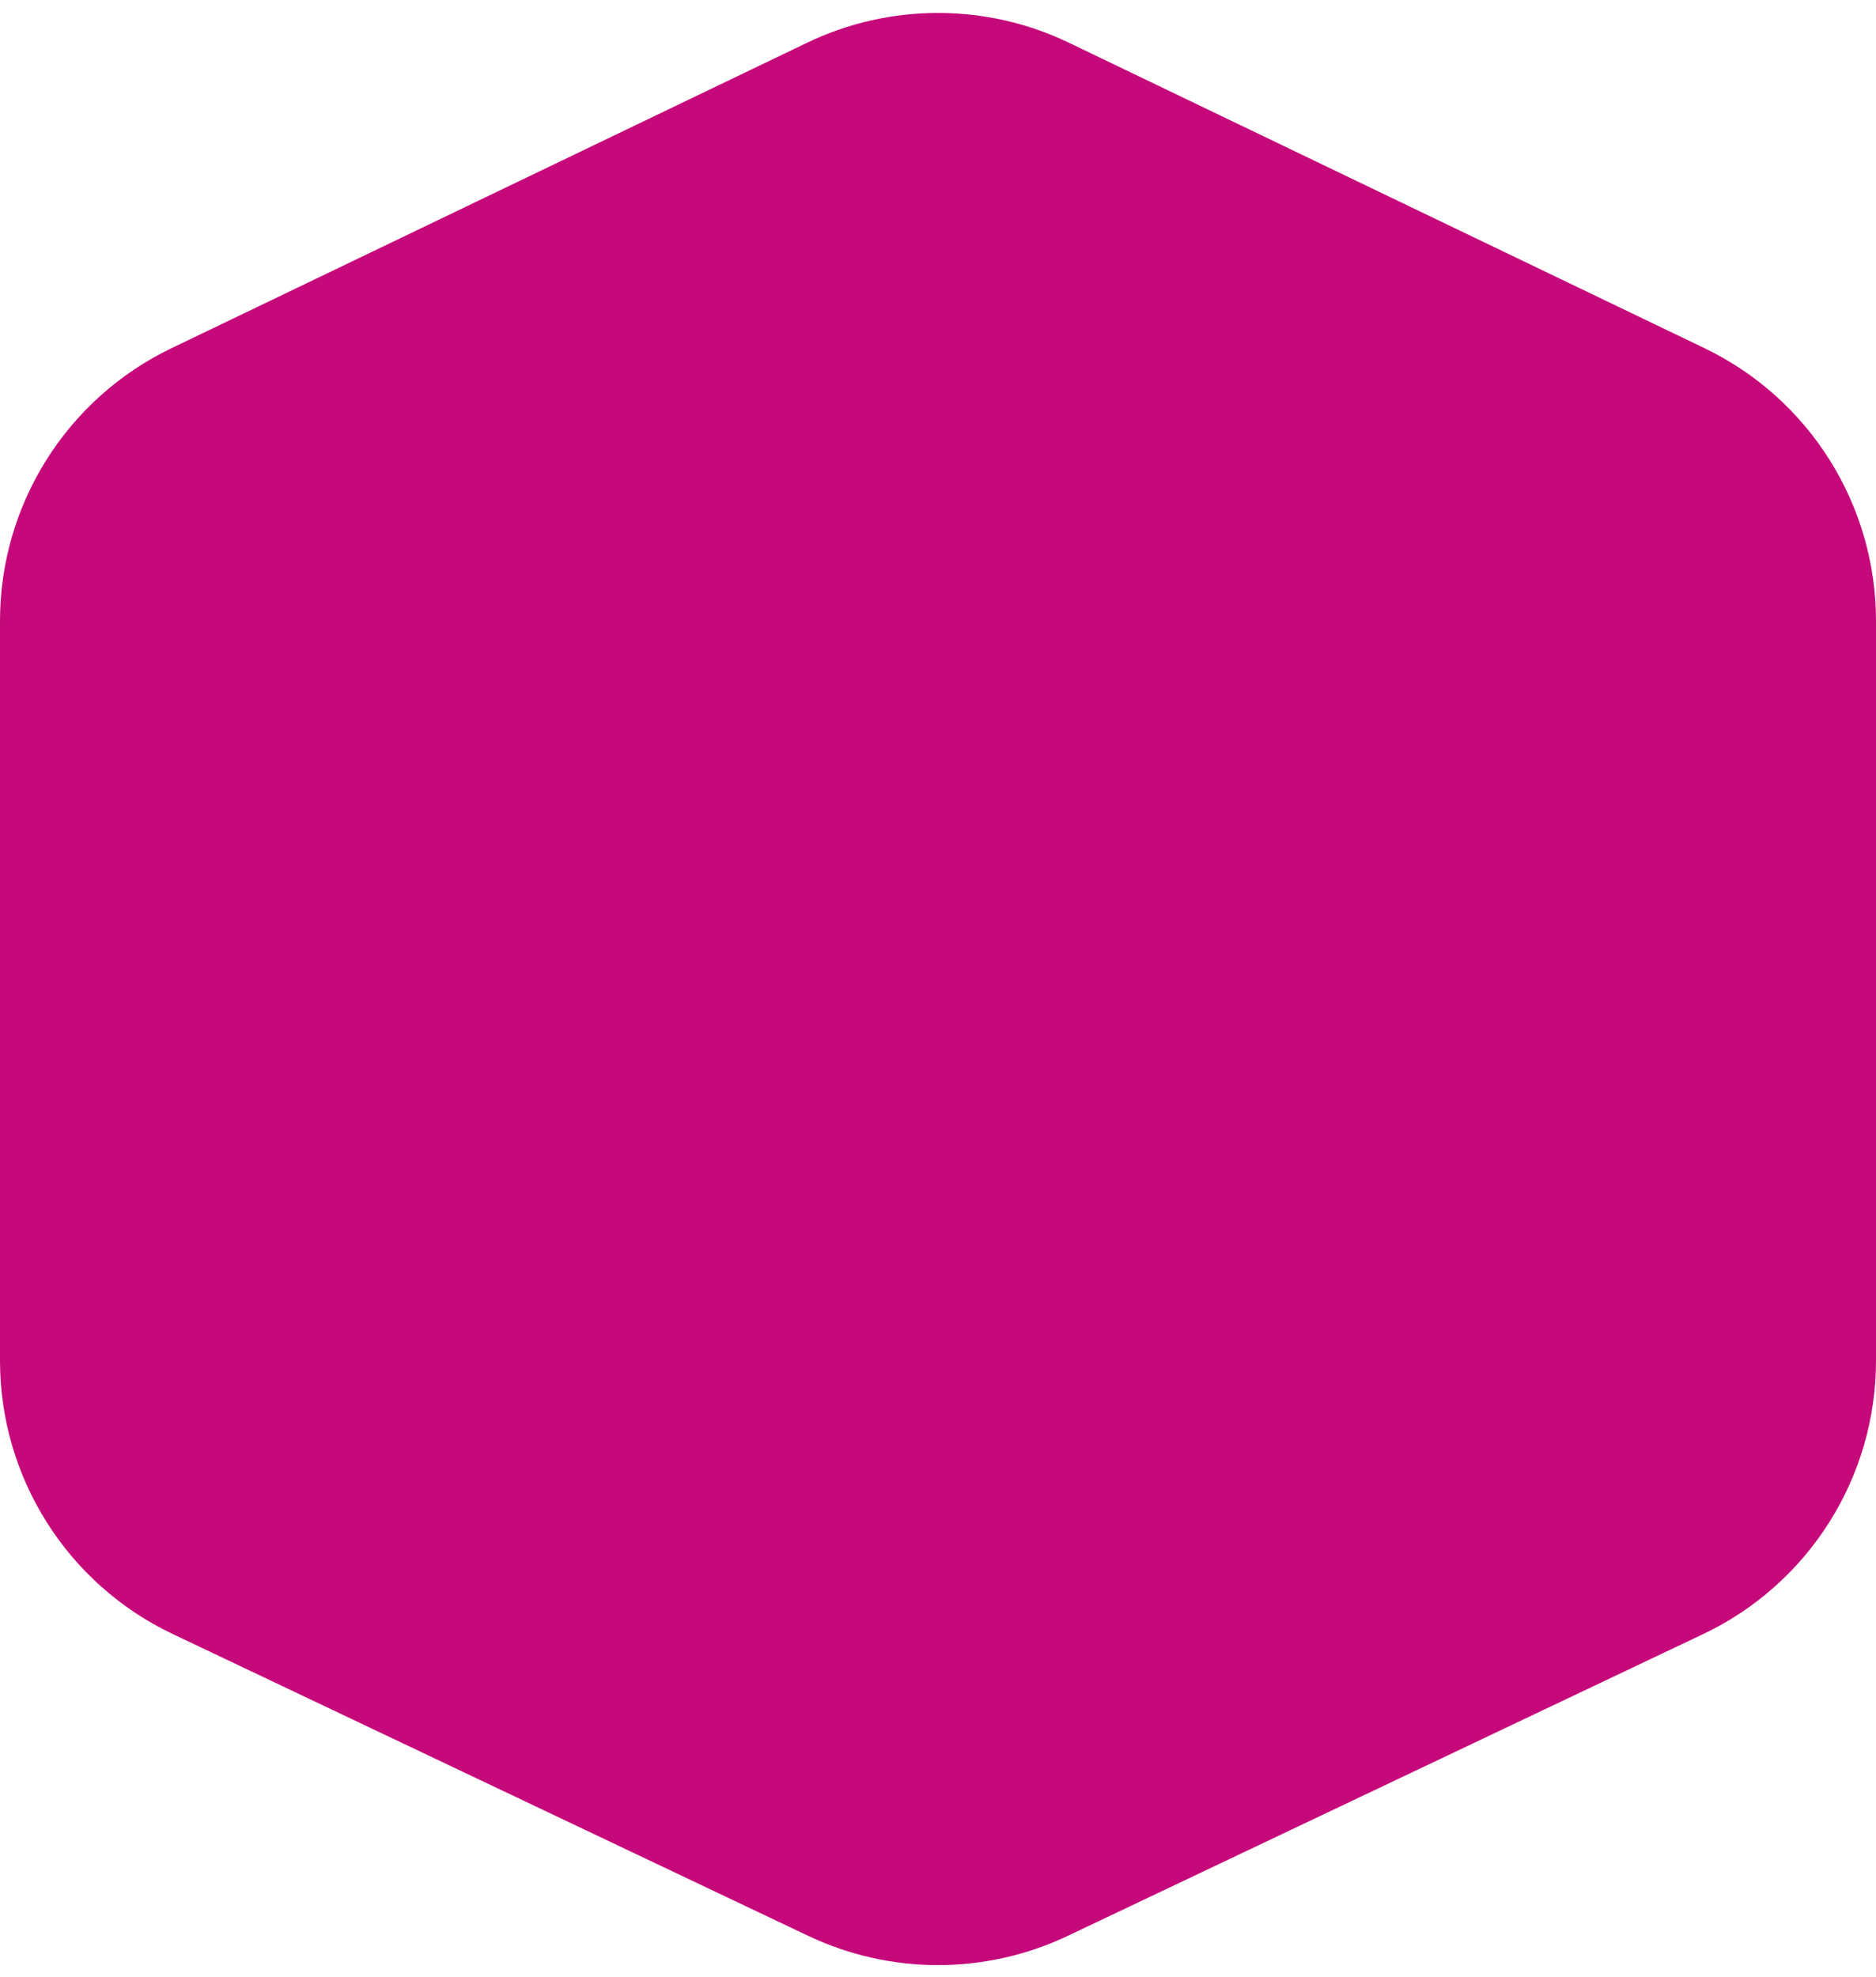 <svg width="93" height="98" viewBox="0 0 93 98" fill="none" xmlns="http://www.w3.org/2000/svg">
<path d="M8.13562e-07 30.776L3.76373e-07 67.438C3.07308e-07 73.23 3.334 78.504 8.566 80.988L40.066 95.945C44.138 97.878 48.862 97.878 52.934 95.945L84.434 80.988C89.666 78.504 93 73.23 93 67.438L93 30.776C93 25.009 89.694 19.753 84.496 17.256L52.996 2.121C48.89 0.148 44.11 0.148 40.004 2.121L8.504 17.256C3.306 19.753 8.8233e-07 25.009 8.13562e-07 30.776Z" fill="#C6097A"/>
</svg>

